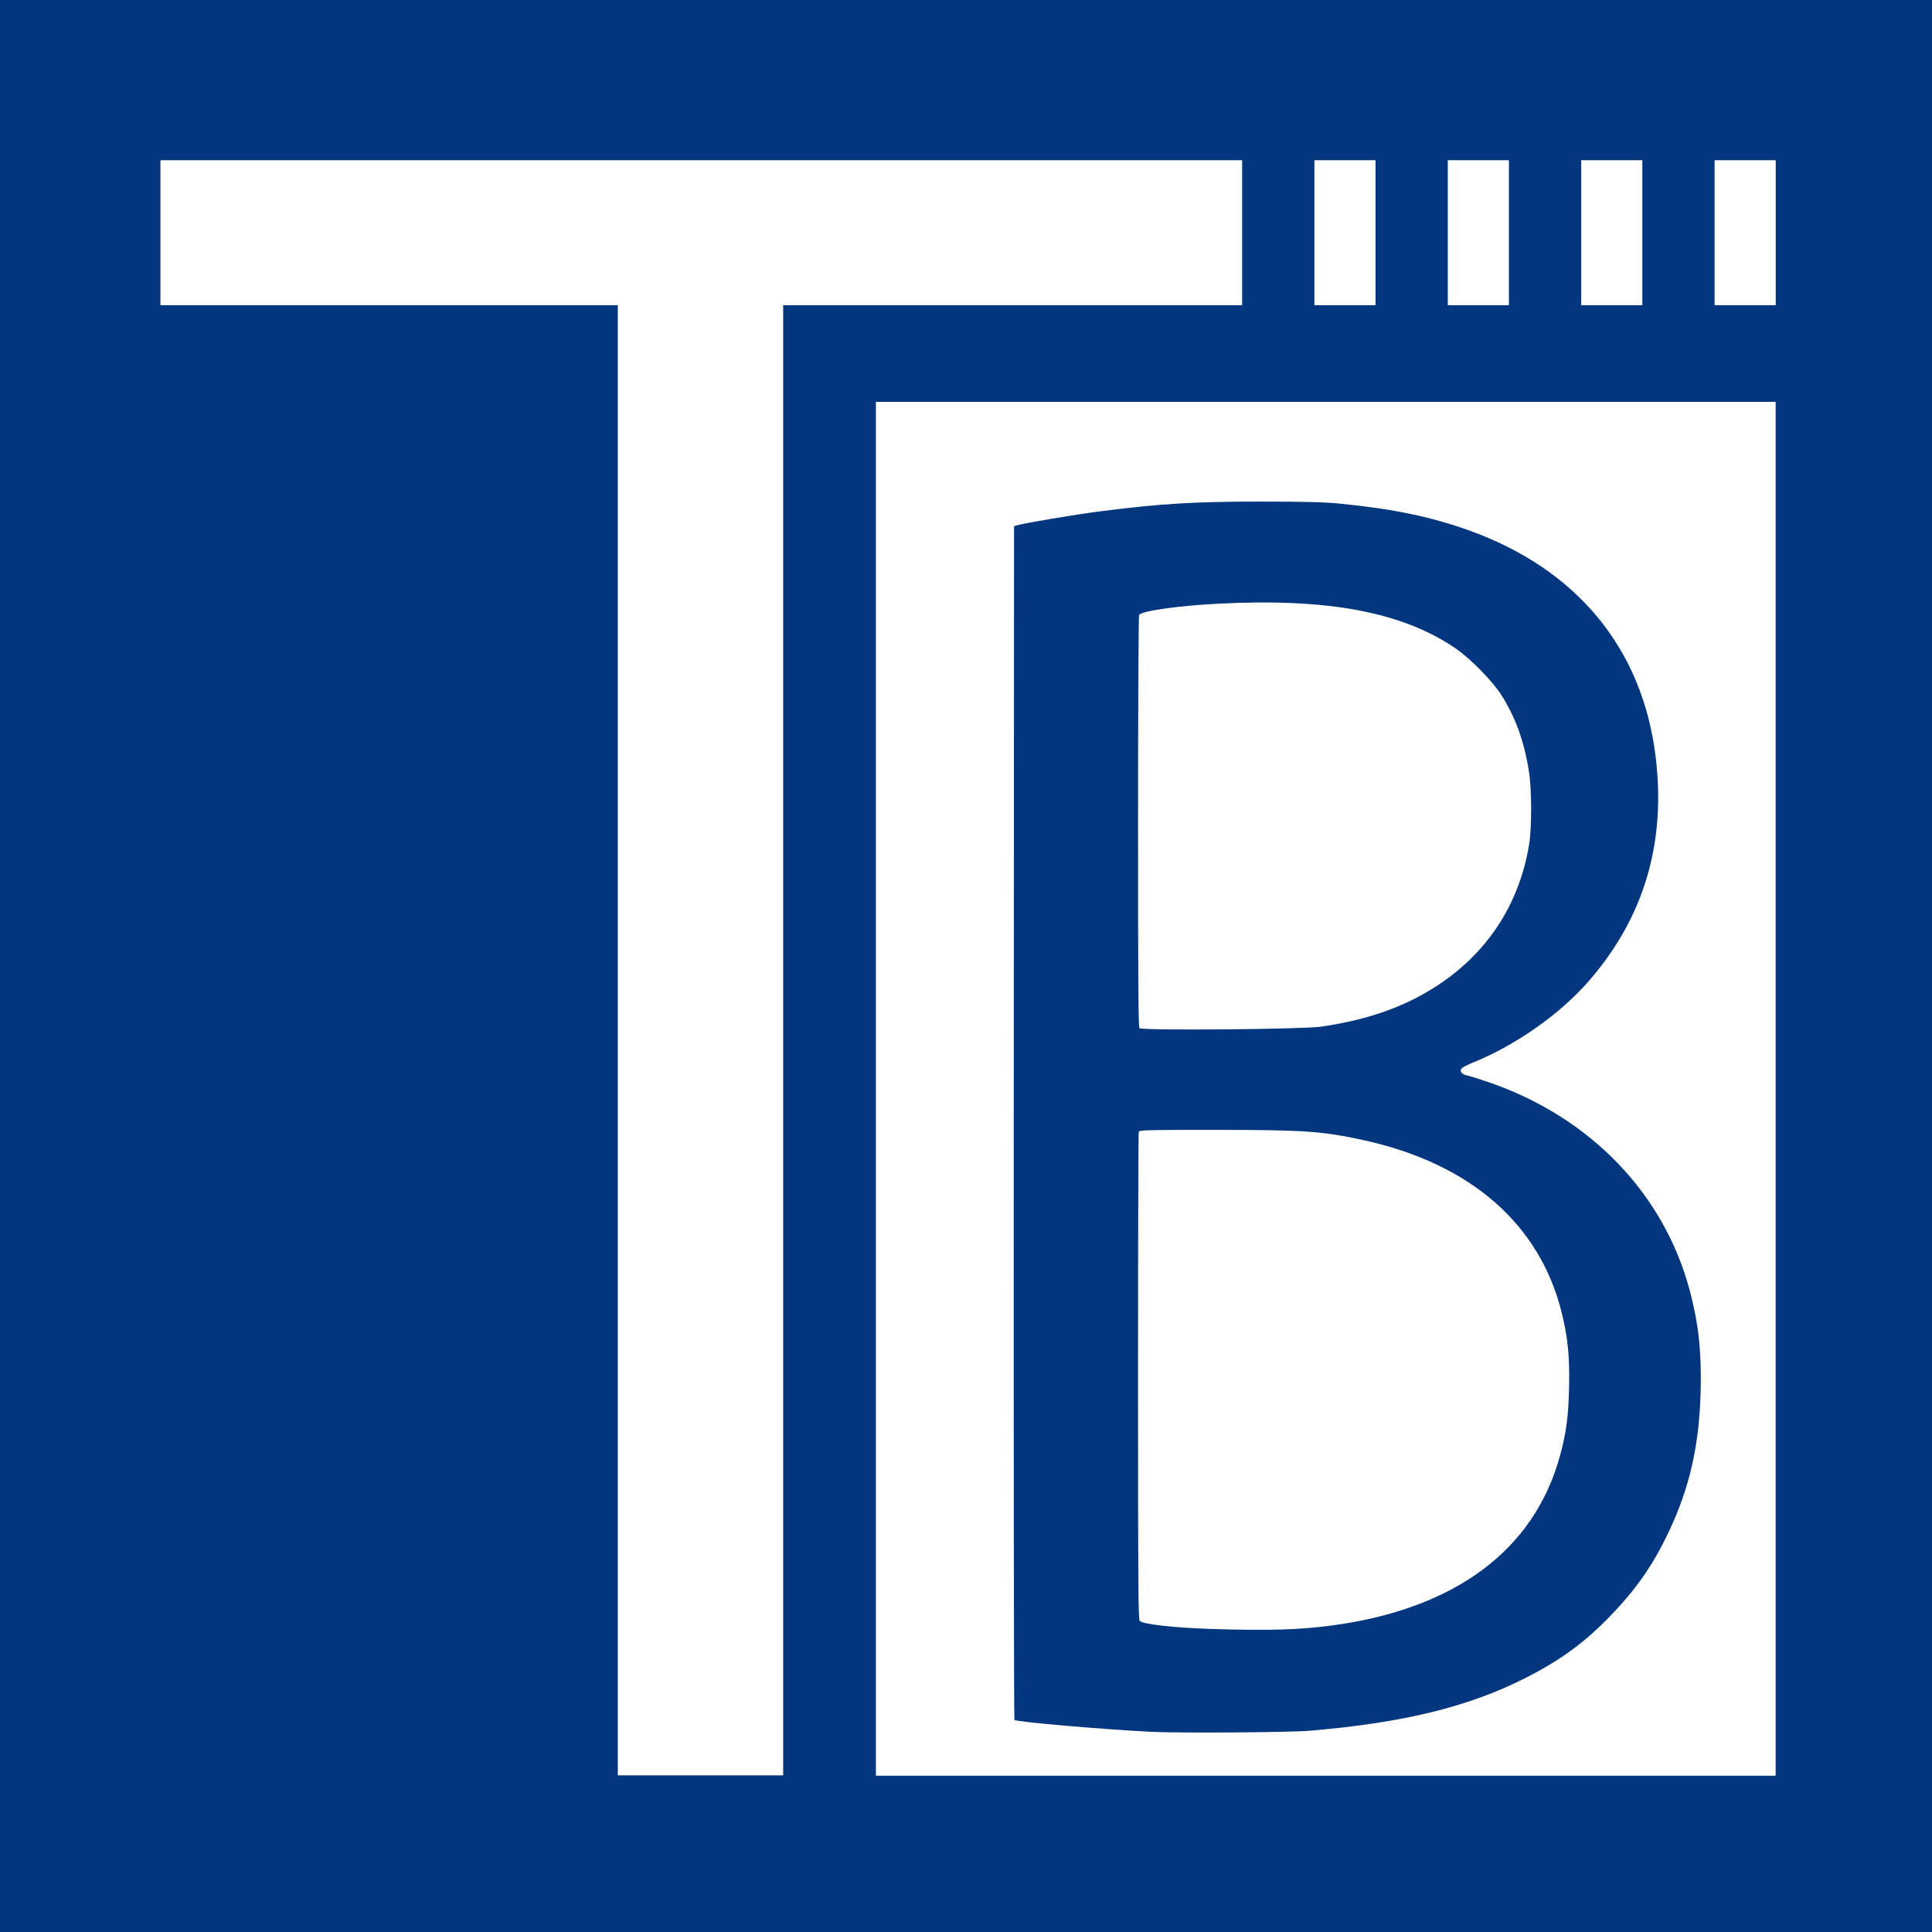 <?xml version="1.0" encoding="UTF-8" standalone="no"?>
<svg
   xmlns:dc="http://purl.org/dc/elements/1.1/"
   xmlns:cc="http://creativecommons.org/ns#"
   xmlns:rdf="http://www.w3.org/1999/02/22-rdf-syntax-ns#"
   xmlns:svg="http://www.w3.org/2000/svg"
   xmlns="http://www.w3.org/2000/svg"
   xmlns:sodipodi="http://sodipodi.sourceforge.net/DTD/sodipodi-0.dtd"
   xmlns:inkscape="http://www.inkscape.org/namespaces/inkscape"
   width="120"
   height="120"
   version="1.1"
   id="svg2665"
   sodipodi:docname="favicon-16.svg"
   inkscape:version="1.0.2 (e86c870879, 2021-01-15)"
   inkscape:export-filename="/media/Prometheus/devs/www/thomasblanschong.fr/img/favicons/favicon.png"
   inkscape:export-xdpi="76.800003"
   inkscape:export-ydpi="76.800003">
  <defs
     id="defs2669" />
  <sodipodi:namedview
     pagecolor="#ffffff"
     bordercolor="#666666"
     borderopacity="1"
     objecttolerance="10"
     gridtolerance="10"
     guidetolerance="10"
     inkscape:pageopacity="0"
     inkscape:pageshadow="2"
     inkscape:window-width="640"
     inkscape:window-height="480"
     id="namedview2667"
     showgrid="false"
     fit-margin-top="0"
     fit-margin-left="0"
     fit-margin-right="0"
     fit-margin-bottom="0"
     inkscape:current-layer="layer3"
     inkscape:document-rotation="0"
     lock-margins="true"
     inkscape:pagecheckerboard="false"
     borderlayer="true"
     showborder="true"
     inkscape:snap-page="true" />
  <g
     inkscape:groupmode="layer"
     id="layer3"
     inkscape:label="Layer 2"
     style="display:inline"
     transform="translate(-30.05,-30.05)">
    <rect
       style="fill:#02377f;fill-opacity:1;stroke-width:0.746;paint-order:stroke fill markers"
       id="rect123"
       width="120"
       height="120"
       x="30.05"
       y="30.05" />
  </g>
  <g
     inkscape:groupmode="layer"
     id="layer1"
     inkscape:label="Layer 1"
     style="display:inline"
     transform="translate(-30.05,-30.05)">
    <g
       transform="matrix(0.073,0,0,0.076,35.624,39.849)"
       id="g2663">
      <g
         transform="translate(-1058,-229.5)"
         id="g2649">
        <rect
           x="1726.9"
           y="429"
           width="765.54"
           height="1122.8"
           style="fill:#02377f;fill-opacity:1;paint-order:stroke fill markers"
           id="rect2645" />
        <path
           d="m 1726.9,1551.8 c 0,-110.52 4e-4,-969.69 4e-4,-1122.8 h 765.54 v 1122.8 z m 369.04,-36.762 c 80.202,-6.514 135.68,-19.61 184.5,-43.551 29.242,-14.341 49.454,-28.568 71.076,-50.029 22.422,-22.255 36.49,-41.671 49.995,-69 17.771,-35.962 25.988,-70.812 27.117,-115 0.816,-31.959 -1.712,-54.675 -9.071,-81.5 -21.872,-79.731 -84.796,-142.48 -171.48,-171.01 -8.048,-2.649 -16.332,-5.132 -18.409,-5.517 -4.298,-0.798 -6.309,-3.376 -4.434,-5.684 0.666,-0.82 5.036,-2.98 9.711,-4.799 36.524,-14.21 74.143,-39.667 98.652,-66.756 46.835,-51.766 65.717,-112.75 56.738,-183.23 -11.285,-88.59 -67.23,-153.57 -159.39,-185.13 -32,-10.958 -64.249,-17.39 -108.04,-21.549 -14.638,-1.39 -28.619,-1.76 -67.465,-1.782 -57.894,-0.034 -86.14,1.607 -138.5,8.048 -19.658,2.418 -63.239,9.447 -69.5,11.209 l -3,0.844 -0.251,487.38 c -0.138,268.06 0.12,487.75 0.574,488.2 1.643,1.643 74.578,7.728 116.68,9.734 23.702,1.13 117.31,0.519 134.5,-0.877 z m -82.5,-83.143 c -32.791,-1.005 -59.253,-3.833 -62.051,-6.631 -1.256,-1.256 -1.449,-27.929 -1.449,-199.8 0,-109.09 0.273,-199.06 0.607,-199.93 0.545,-1.42 7.132,-1.581 64.25,-1.571 76.729,0.013 92.412,1.067 127.9,8.604 90.31,19.178 149.2,68.639 167.74,140.89 5.263,20.508 6.846,36.121 6.234,61.483 -0.569,23.56 -2.344,36.356 -7.646,55.116 -21.804,77.143 -89.211,125.44 -193.89,138.93 -27.895,3.594 -54.451,4.353 -101.7,2.905 z m -62.25,-491.06 c -0.99,-1.008 -1.247,-36.112 -1.235,-168.82 0.01,-92.152 0.401,-168.16 0.873,-168.9 2.021,-3.189 32.794,-7.439 66.008,-9.117 94.614,-4.778 158.11,6.664 203.59,36.69 12.094,7.984 30.9,26.328 38.227,37.288 12.402,18.552 19.896,38.417 23.954,63.492 2.365,14.619 2.389,45.914 0.044,59.5 -9.367,54.281 -41.895,97.334 -93.608,123.9 -23.694,12.171 -50.028,20.009 -83.105,24.736 -15.489,2.213 -152.71,3.313 -154.75,1.24 z"
           id="path2647"
           inkscape:connector-curvature="0"
           style="fill:#ffffff" />
      </g>
      <g
         id="g2661">
        <rect
           x="1042"
           y="1.996"
           width="52"
           height="118.5"
           style="fill:#ffffff;paint-order:stroke fill markers"
           id="rect2651" />
        <rect
           x="1155.5"
           y="1.996"
           width="52"
           height="118.5"
           style="fill:#ffffff;paint-order:stroke fill markers"
           id="rect2653" />
        <rect
           x="1269"
           y="1.996"
           width="52"
           height="118.5"
           style="fill:#ffffff;paint-order:stroke fill markers"
           id="rect2655" />
        <rect
           x="1382.5"
           y="1.996"
           width="52"
           height="118.5"
           style="fill:#ffffff;paint-order:stroke fill markers"
           id="rect2657" />
        <path
           d="m 60.143,1.996 v 118.5 h 389.17 v 1201.5 h 140.69 v -1201.5 h 390.5 v -118.5 z"
           style="fill:#ffffff;paint-order:stroke fill markers"
           id="path2659"
           inkscape:connector-curvature="0" />
      </g>
    </g>
  </g>
</svg>
